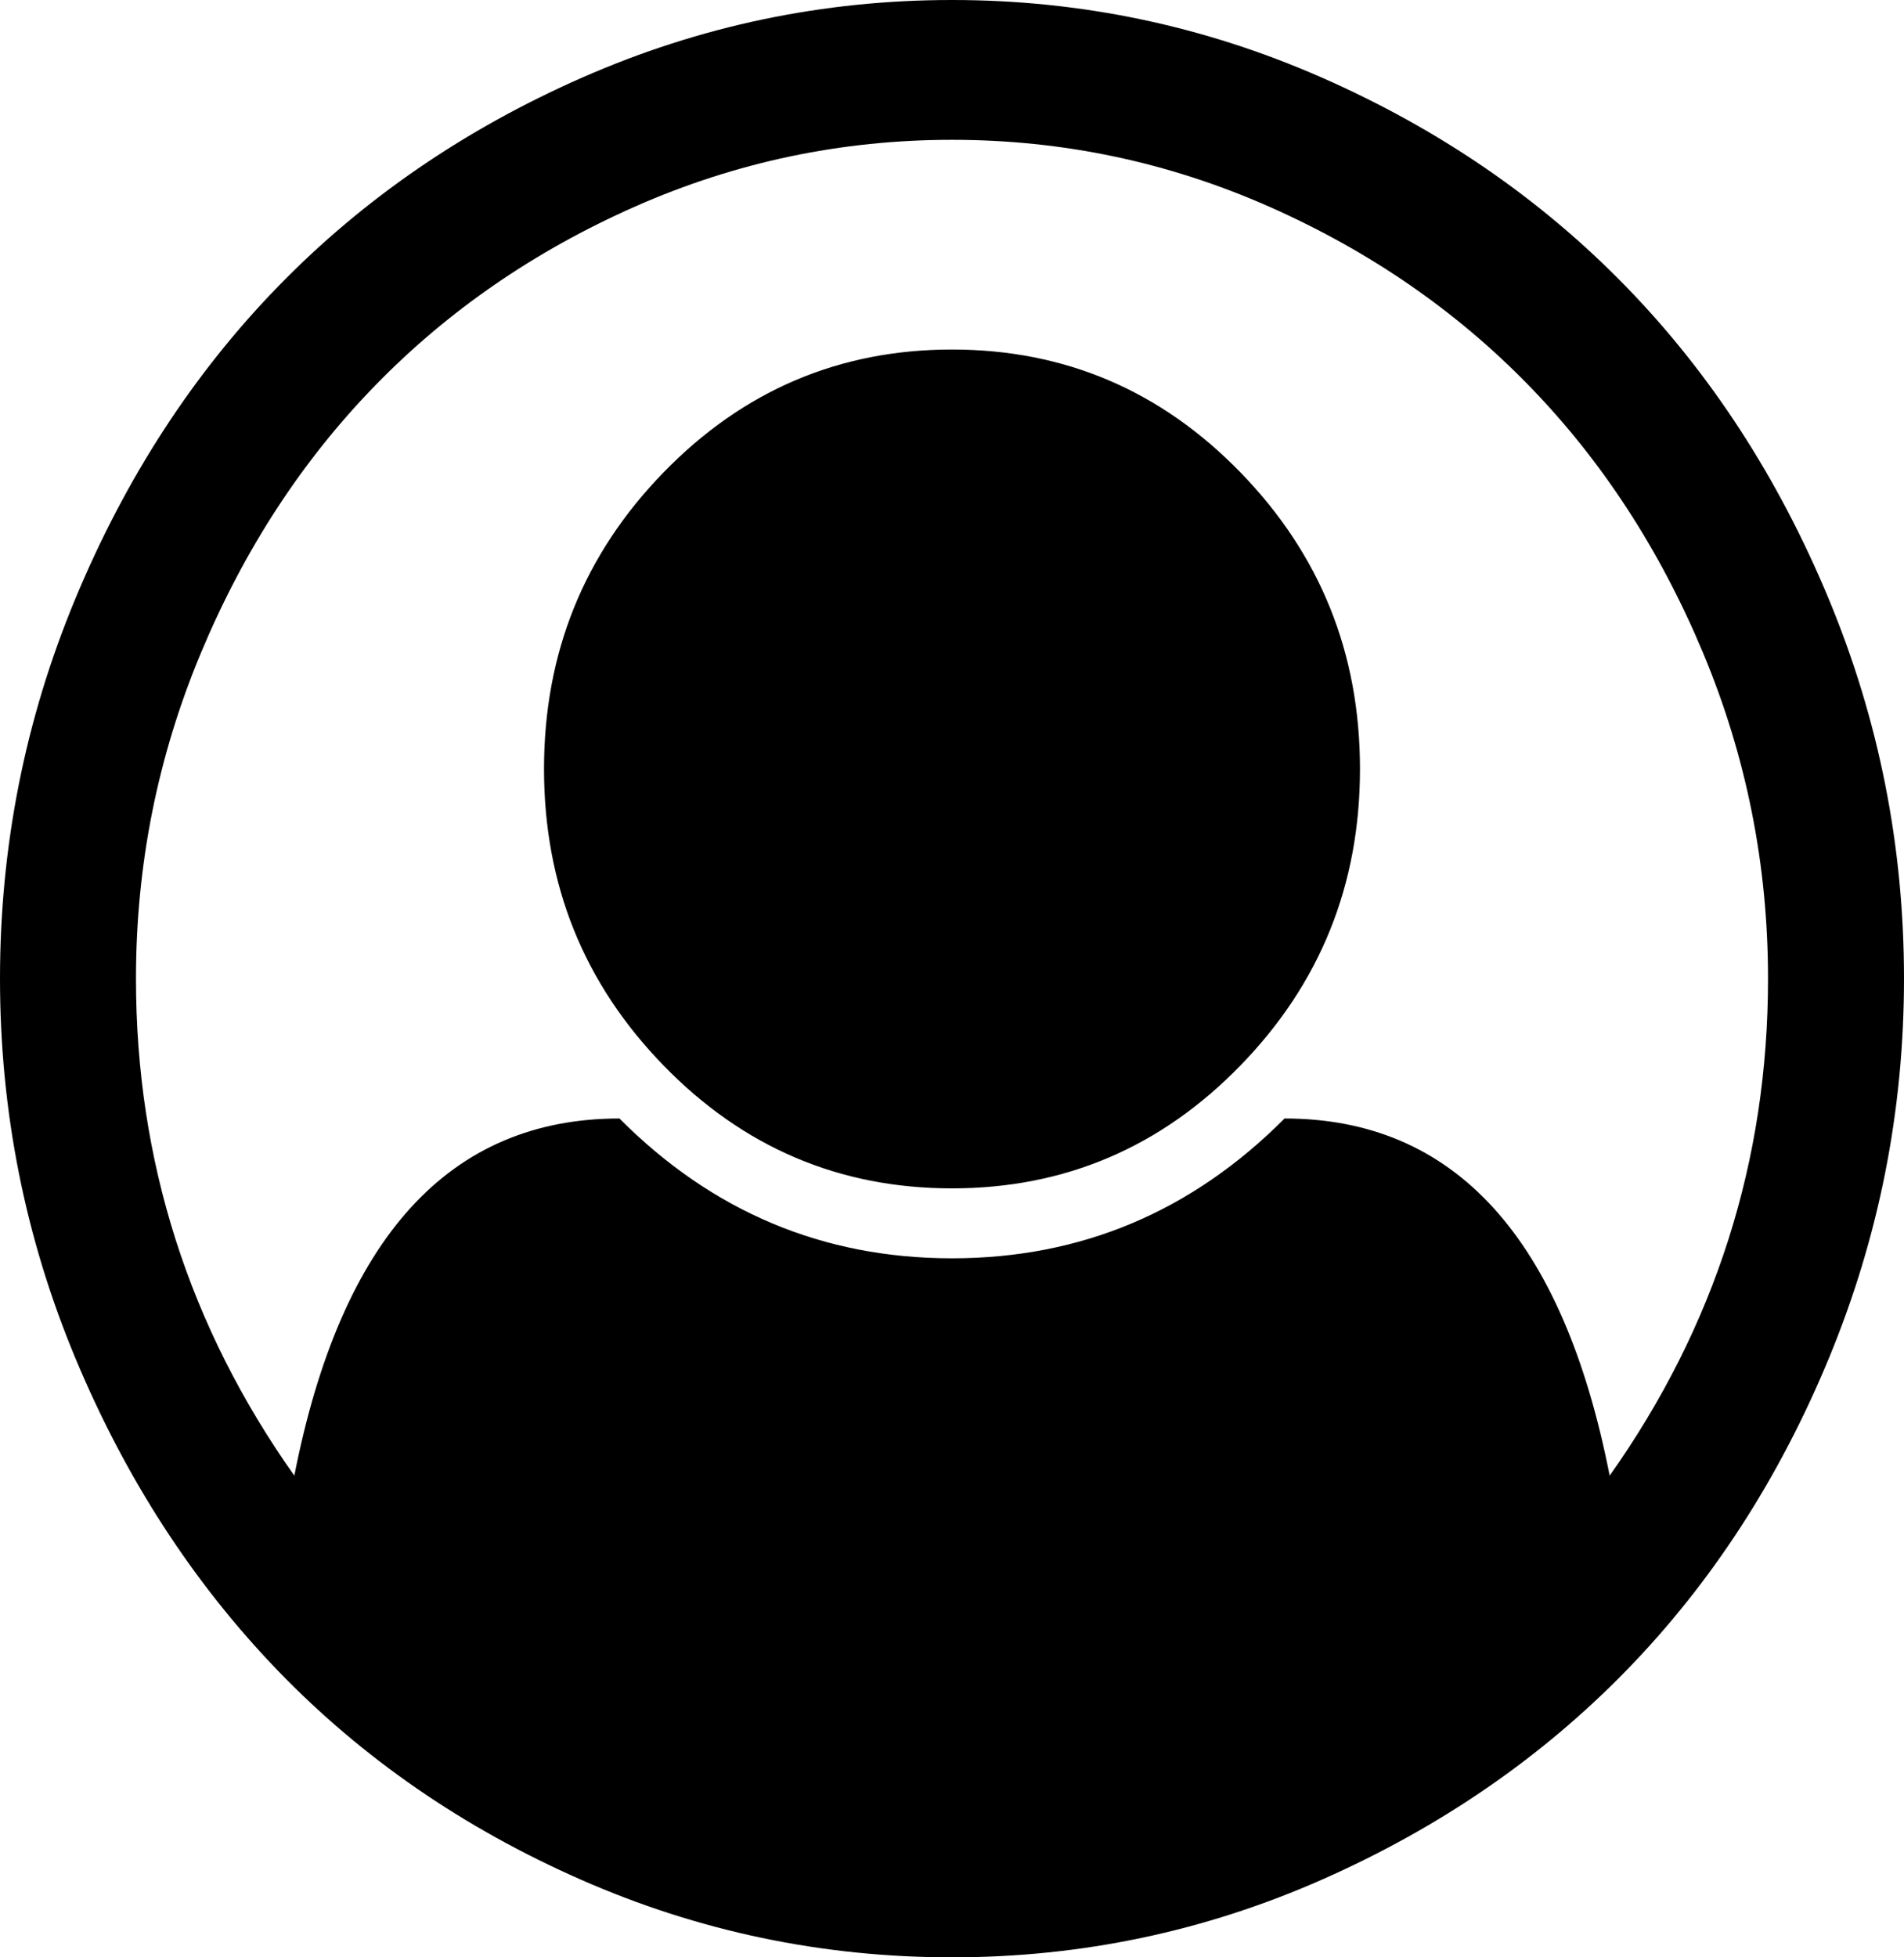 ﻿<?xml version="1.0" encoding="utf-8"?>
<svg version="1.1" xmlns:xlink="http://www.w3.org/1999/xlink" width="36px" height="37px" xmlns="http://www.w3.org/2000/svg">
  <g transform="matrix(1 0 0 1 -21 -11 )">
    <path d="M 11.009 1.466  C 13.232 0.489  15.562 0  18 0  C 20.438 0  22.768 0.489  24.991 1.466  C 27.214 2.443  29.129 3.758  30.737 5.41  C 32.344 7.061  33.623 9.03  34.574 11.315  C 35.525 13.6  36 15.995  36 18.5  C 36 20.991  35.528 23.38  34.584 25.665  C 33.64 27.95  32.364 29.918  30.757 31.57  C 29.15 33.222  27.234 34.54  25.011 35.524  C 22.788 36.508  20.451 37  18 37  C 15.549 37  13.212 36.511  10.989 35.534  C 8.766 34.557  6.854 33.239  5.253 31.58  C 3.653 29.921  2.377 27.953  1.426 25.675  C 0.475 23.397  0 21.005  0 18.5  C 0 15.995  0.475 13.6  1.426 11.315  C 2.377 9.03  3.656 7.061  5.263 5.41  C 6.871 3.758  8.786 2.443  11.009 1.466  Z M 24.288 21.143  C 27.502 21.143  29.551 23.393  30.435 27.895  C 32.431 25.073  33.429 21.941  33.429 18.5  C 33.429 16.353  33.02 14.302  32.203 12.347  C 31.386 10.392  30.288 8.706  28.908 7.289  C 27.529 5.871  25.888 4.742  23.987 3.902  C 22.085 3.063  20.089 2.643  18 2.643  C 15.911 2.643  13.915 3.063  12.013 3.902  C 10.112 4.742  8.471 5.871  7.092 7.289  C 5.712 8.706  4.614 10.392  3.797 12.347  C 2.98 14.302  2.571 16.353  2.571 18.5  C 2.571 21.941  3.569 25.073  5.565 27.895  C 6.449 23.393  8.498 21.143  11.712 21.143  C 13.467 22.905  15.562 23.786  18 23.786  C 20.438 23.786  22.533 22.905  24.288 21.143  Z M 23.454 20.141  C 24.961 18.593  25.714 16.724  25.714 14.536  C 25.714 12.347  24.961 10.479  23.454 8.93  C 21.948 7.381  20.129 6.607  18 6.607  C 15.871 6.607  14.052 7.381  12.546 8.93  C 11.039 10.479  10.286 12.347  10.286 14.536  C 10.286 16.724  11.039 18.593  12.546 20.141  C 14.052 21.69  15.871 22.464  18 22.464  C 20.129 22.464  21.948 21.69  23.454 20.141  Z " fill-rule="nonzero" fill="#000000" stroke="none" transform="matrix(1 0 0 1 21 11 )" />
  </g>
</svg>